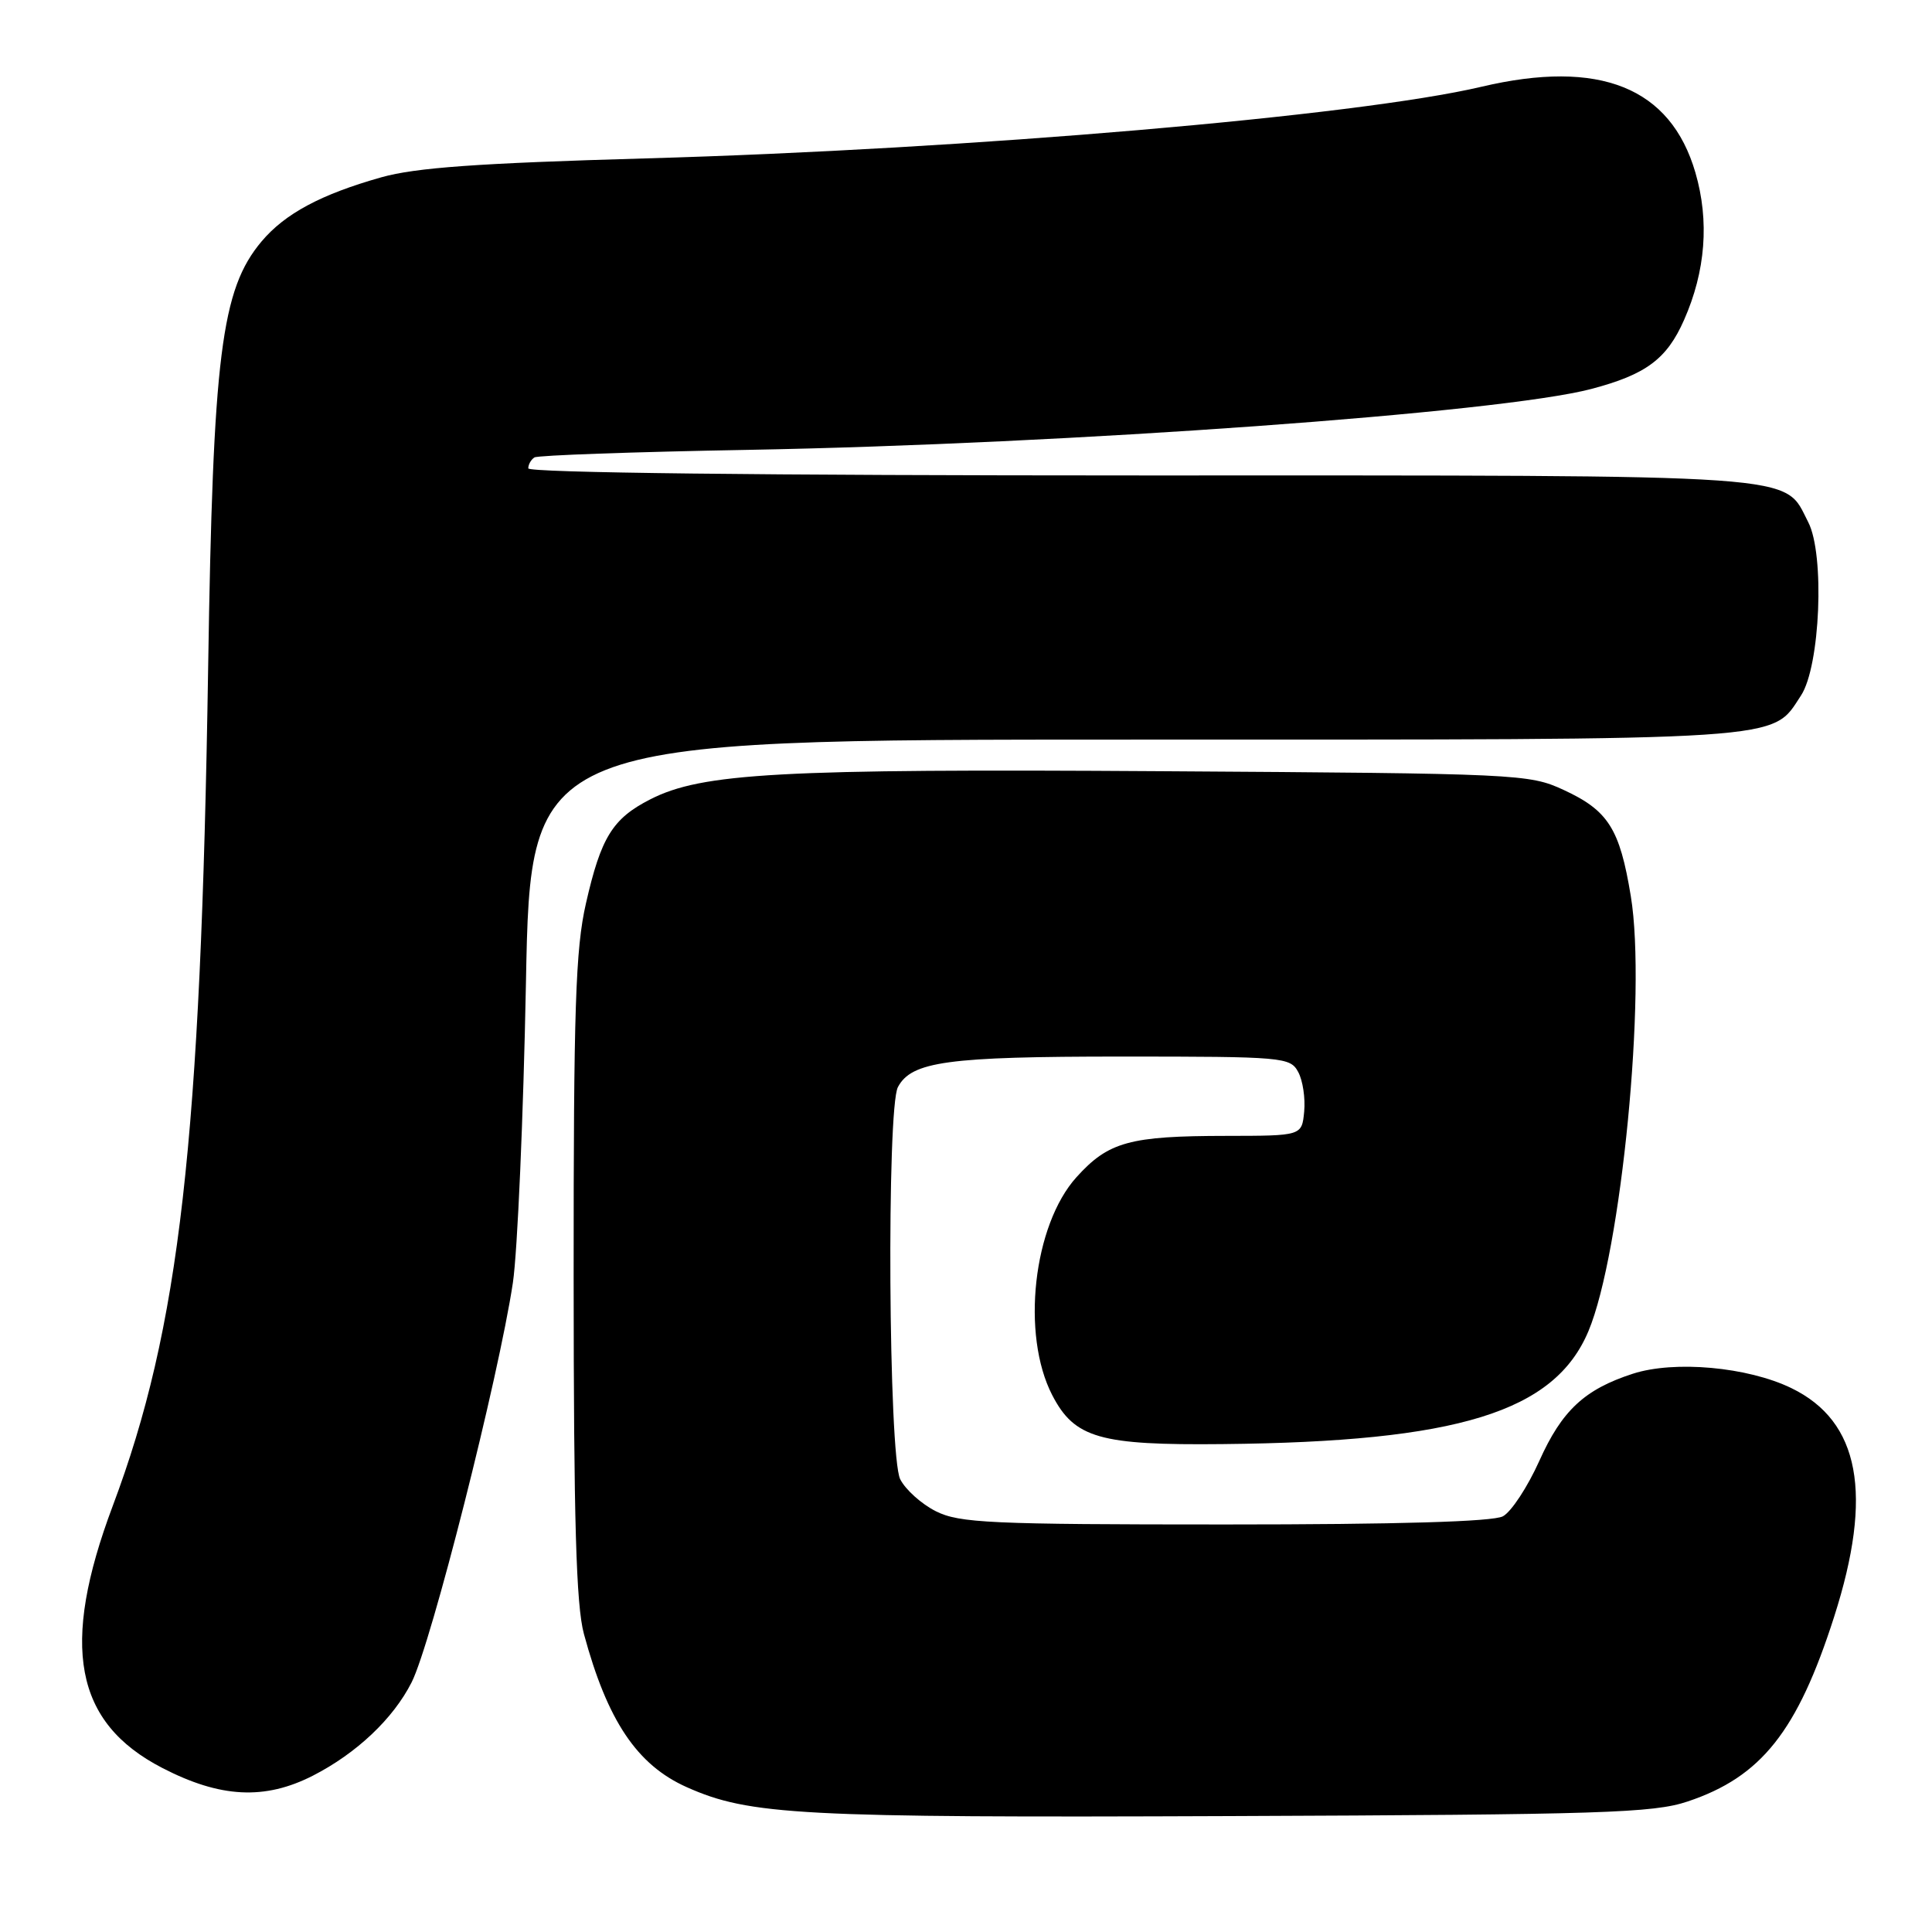<?xml version="1.0" encoding="UTF-8" standalone="no"?>
<!DOCTYPE svg PUBLIC "-//W3C//DTD SVG 1.1//EN" "http://www.w3.org/Graphics/SVG/1.1/DTD/svg11.dtd" >
<svg xmlns="http://www.w3.org/2000/svg" xmlns:xlink="http://www.w3.org/1999/xlink" version="1.1" viewBox="0 0 256 256">
 <g >
 <path fill="currentColor"
d=" M 223.61 238.71 C 233.38 235.45 238.17 229.41 243.03 214.24 C 248.24 197.98 246.44 188.33 237.36 183.93 C 231.57 181.12 221.86 180.24 216.35 182.03 C 209.96 184.10 206.96 186.90 203.97 193.57 C 202.42 197.02 200.25 200.33 199.14 200.92 C 197.82 201.63 185.25 202.00 162.32 202.00 C 131.17 202.00 127.13 201.81 124.01 200.25 C 122.10 199.29 119.97 197.38 119.28 196.00 C 117.73 192.91 117.47 146.86 118.98 144.04 C 120.79 140.65 125.57 140.00 148.61 140.00 C 170.07 140.00 170.97 140.08 172.02 142.05 C 172.63 143.17 172.98 145.53 172.81 147.30 C 172.50 150.50 172.50 150.50 162.50 150.51 C 149.68 150.52 146.88 151.29 142.65 155.97 C 136.90 162.33 135.28 176.85 139.43 184.87 C 142.38 190.56 145.71 191.52 162.00 191.35 C 193.20 191.04 205.96 187.10 210.47 176.40 C 214.83 166.03 218.20 131.50 216.09 118.74 C 214.62 109.79 213.10 107.40 207.17 104.66 C 202.62 102.56 201.22 102.49 154.00 102.19 C 103.27 101.86 93.01 102.42 86.16 105.92 C 81.16 108.47 79.63 110.96 77.64 119.71 C 76.26 125.75 76.00 133.61 76.01 169.20 C 76.02 201.55 76.34 212.68 77.37 216.50 C 80.48 228.01 84.41 233.87 91.00 236.81 C 99.32 240.52 105.91 240.87 163.00 240.64 C 212.31 240.45 219.07 240.23 223.61 238.71 Z  M 41.47 235.28 C 47.25 232.32 52.10 227.74 54.54 222.92 C 57.14 217.80 66.07 182.54 67.96 169.97 C 68.57 165.86 69.35 147.99 69.69 130.25 C 70.30 98.00 70.30 98.00 150.25 98.00 C 237.81 98.00 234.66 98.21 238.64 92.16 C 241.19 88.29 241.81 73.47 239.60 69.19 C 236.25 62.71 240.35 63.00 151.05 63.00 C 101.07 63.00 70.00 62.64 70.00 62.06 C 70.00 61.54 70.37 60.89 70.82 60.61 C 71.27 60.33 83.98 59.88 99.07 59.61 C 141.55 58.84 198.85 54.70 210.85 51.54 C 218.10 49.63 220.86 47.58 223.14 42.41 C 226.00 35.95 226.52 29.29 224.65 22.87 C 221.36 11.57 211.96 7.80 196.28 11.50 C 179.83 15.37 128.39 19.78 85.50 20.99 C 63.35 21.62 55.09 22.21 50.54 23.49 C 42.53 25.75 37.77 28.30 34.66 31.99 C 29.31 38.35 28.22 47.02 27.58 88.50 C 26.60 151.38 23.81 175.93 14.94 199.54 C 7.96 218.12 9.87 228.25 21.50 234.26 C 29.19 238.24 35.09 238.54 41.47 235.28 Z "/>
</g>
</svg>
